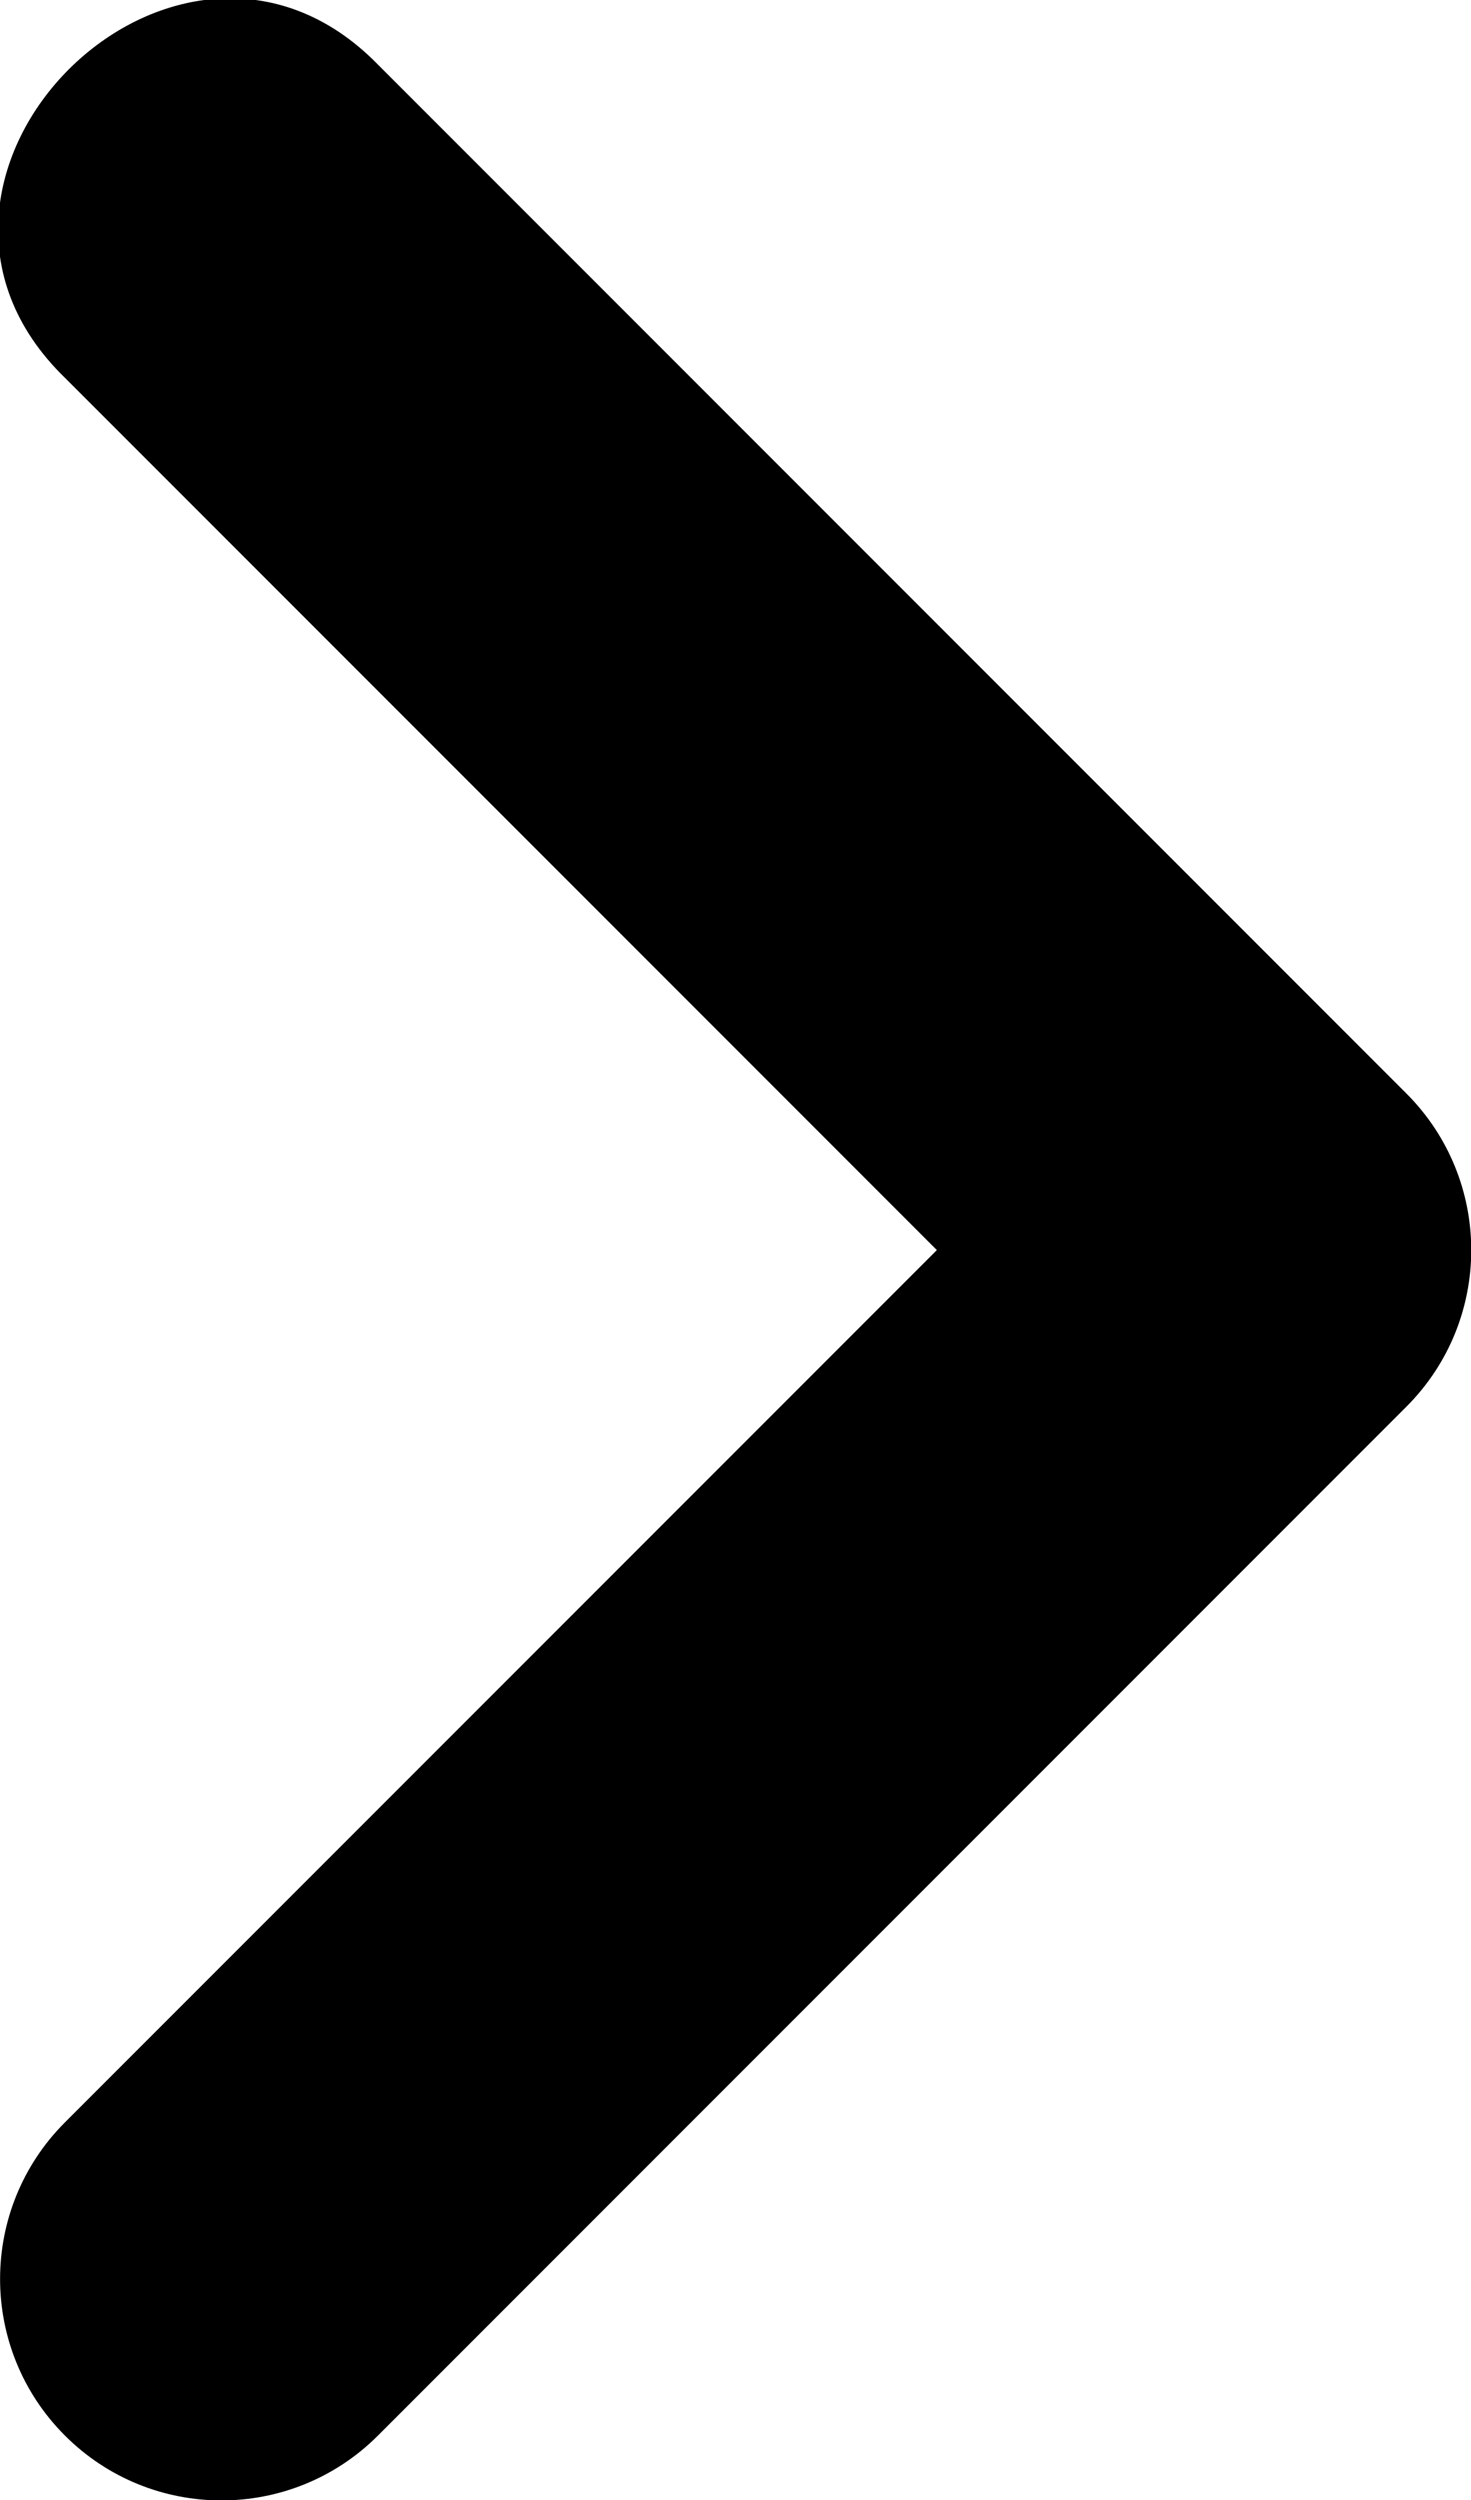 <svg version="1.1" id="Ñëîé_1" xmlns="http://www.w3.org/2000/svg" xmlns:xlink="http://www.w3.org/1999/xlink" x="0px" y="0px"
	 viewBox="0 0 45.77 77.76" style="enable-background:new 0 0 45.77 77.76;" xml:space="preserve">
<path d="M2.02,75.75c2.69,2.69,7.05,2.69,9.74,0c0,0,32-32,32-32c2.69-2.69,2.69-7.05,0-9.74l-32-32C5.53-4.37-4.4,5.52,2.02,11.75
	c0,0,27.13,27.13,27.13,27.13L2.02,66.01C-0.67,68.7-0.67,73.06,2.02,75.75z"/>
</svg>
